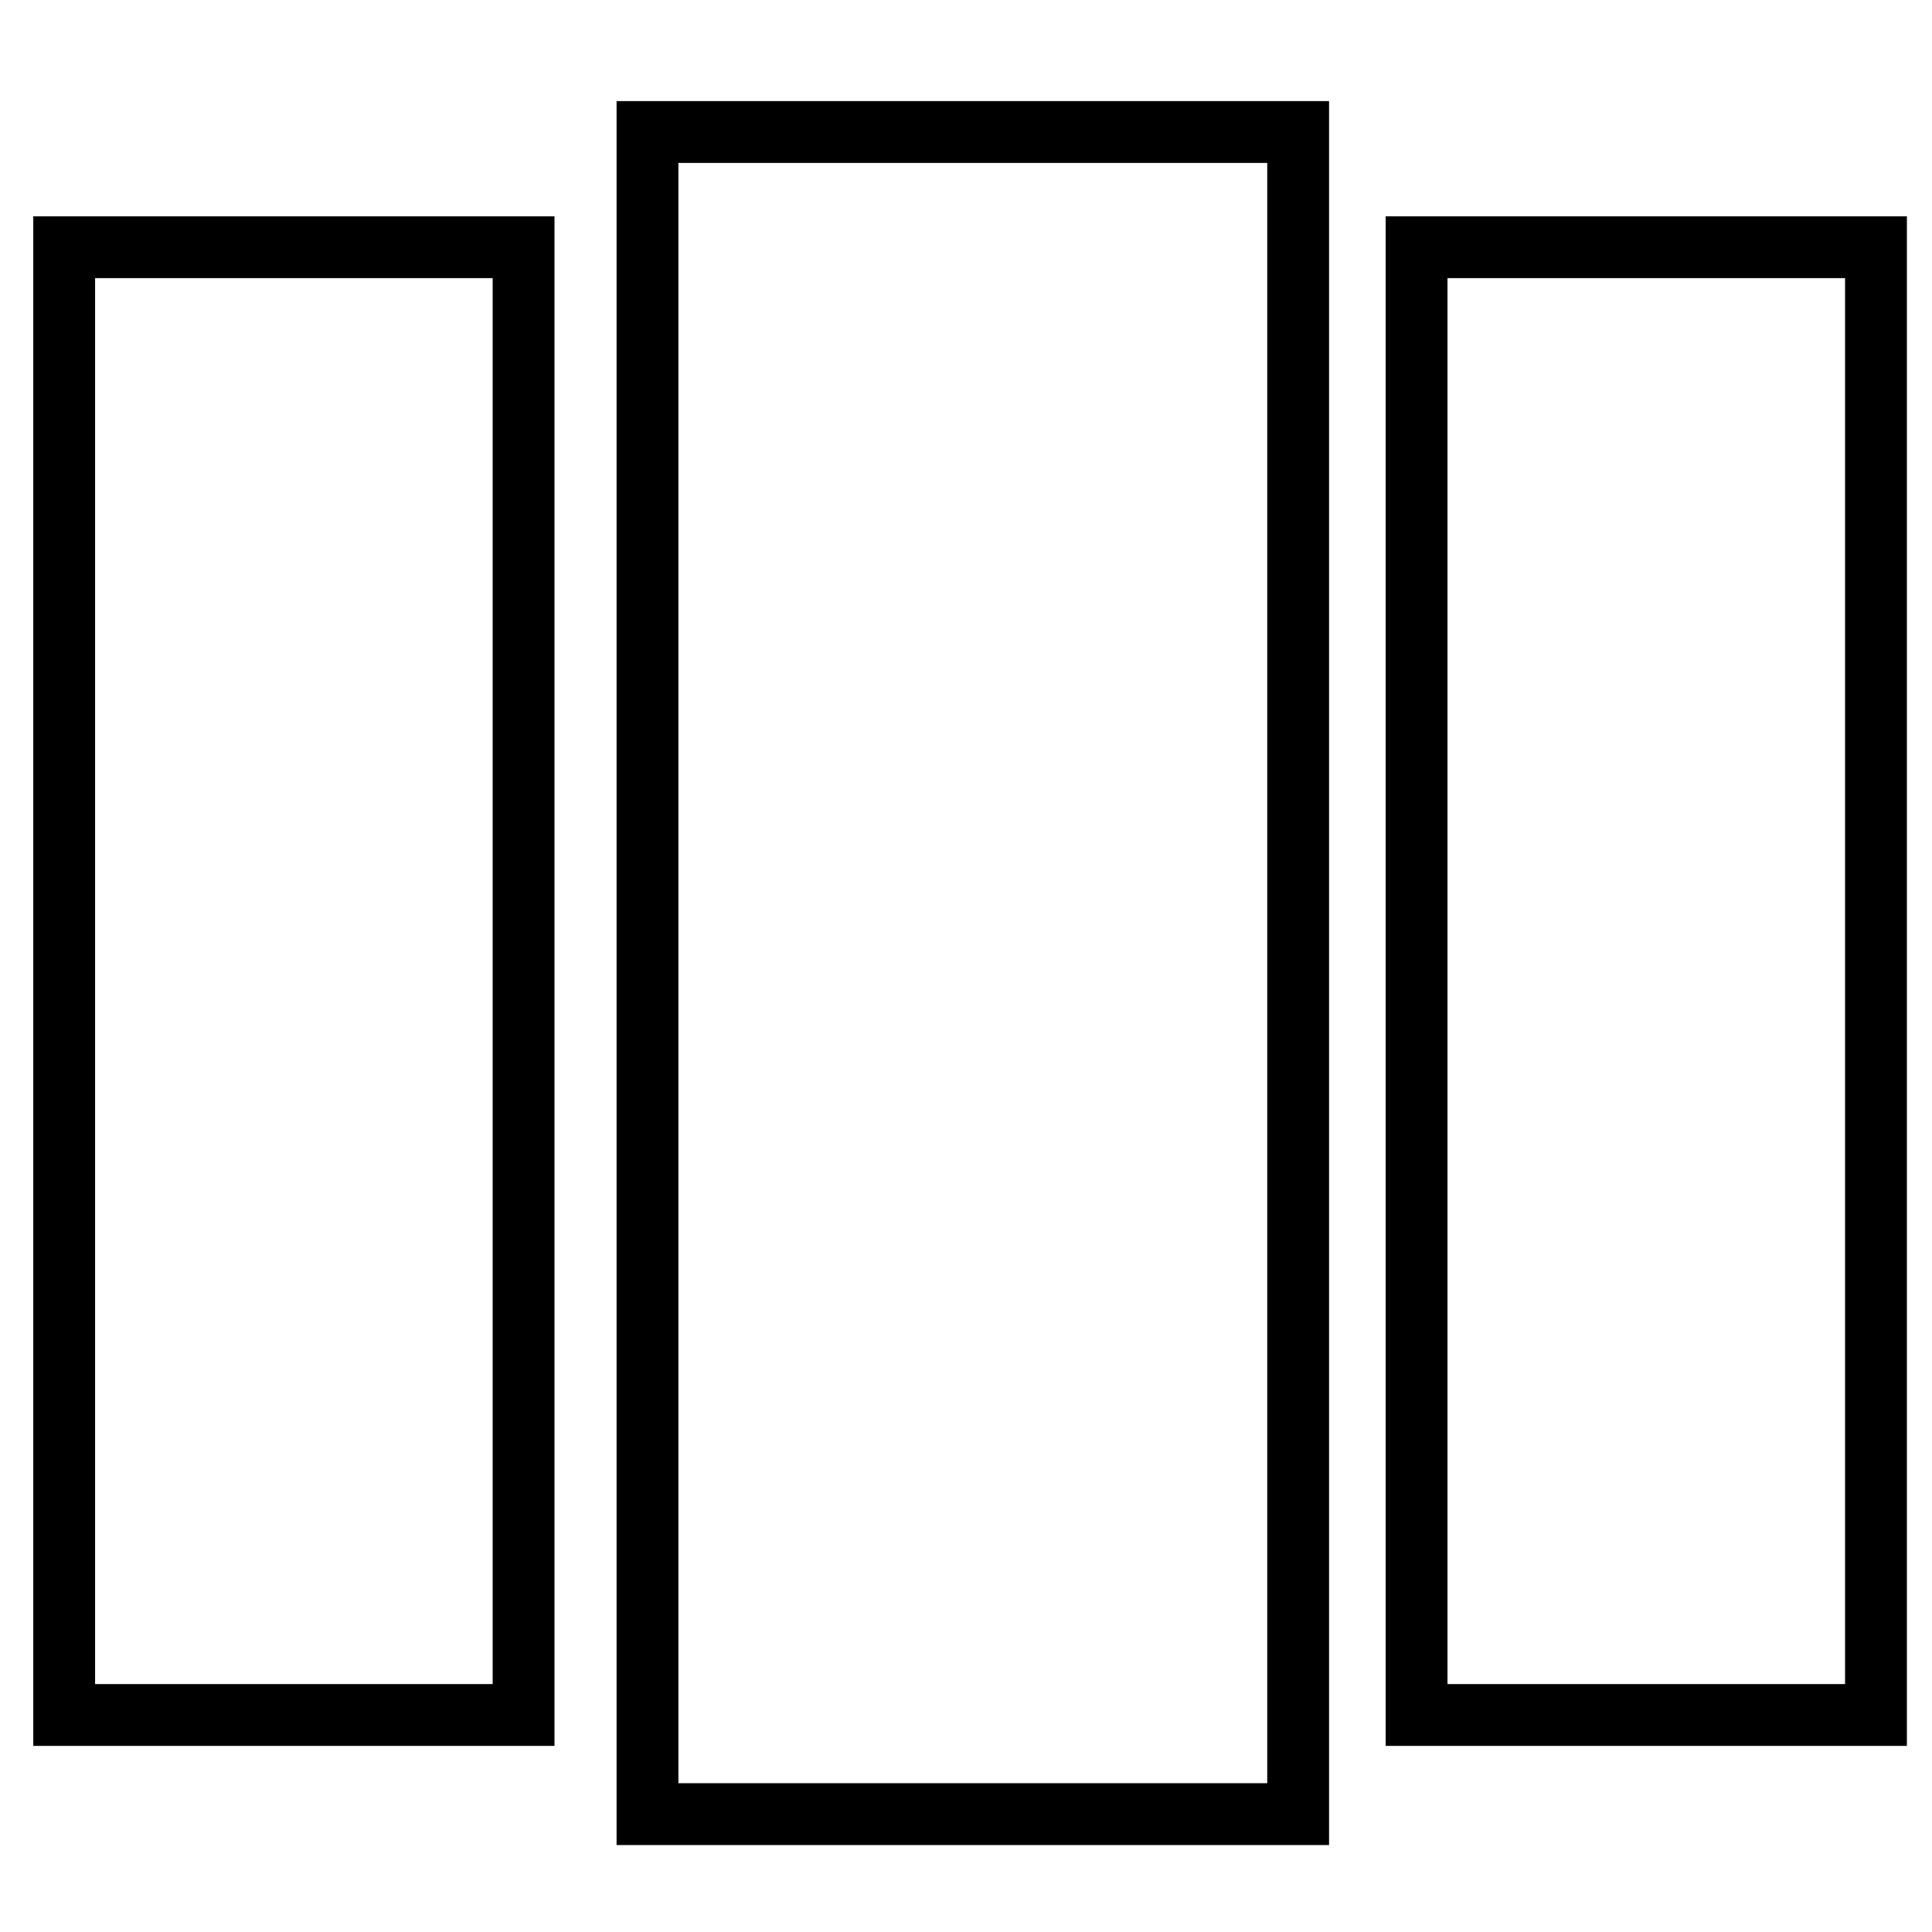 <?xml version="1.0" encoding="UTF-8"?>
<!DOCTYPE svg  PUBLIC '-//W3C//DTD SVG 1.1//EN'  'http://www.w3.org/Graphics/SVG/1.1/DTD/svg11.dtd'>
<svg enable-background="new 0 0 500 500" version="1.1" viewBox="0 0 500 500" xml:space="preserve" xmlns="http://www.w3.org/2000/svg">
<rect x="167.57" y="34.166" width="168.39" height="435.33" fill="none" stroke="#000" stroke-miterlimit="10" stroke-width="16"/>
<rect x="366.61" y="63.978" width="118.89" height="379.86" fill="none" stroke="#000" stroke-miterlimit="10" stroke-width="16"/>
<rect x="16.61" y="63.978" width="118.89" height="379.86" fill="none" stroke="#000" stroke-miterlimit="10" stroke-width="16"/>
</svg>